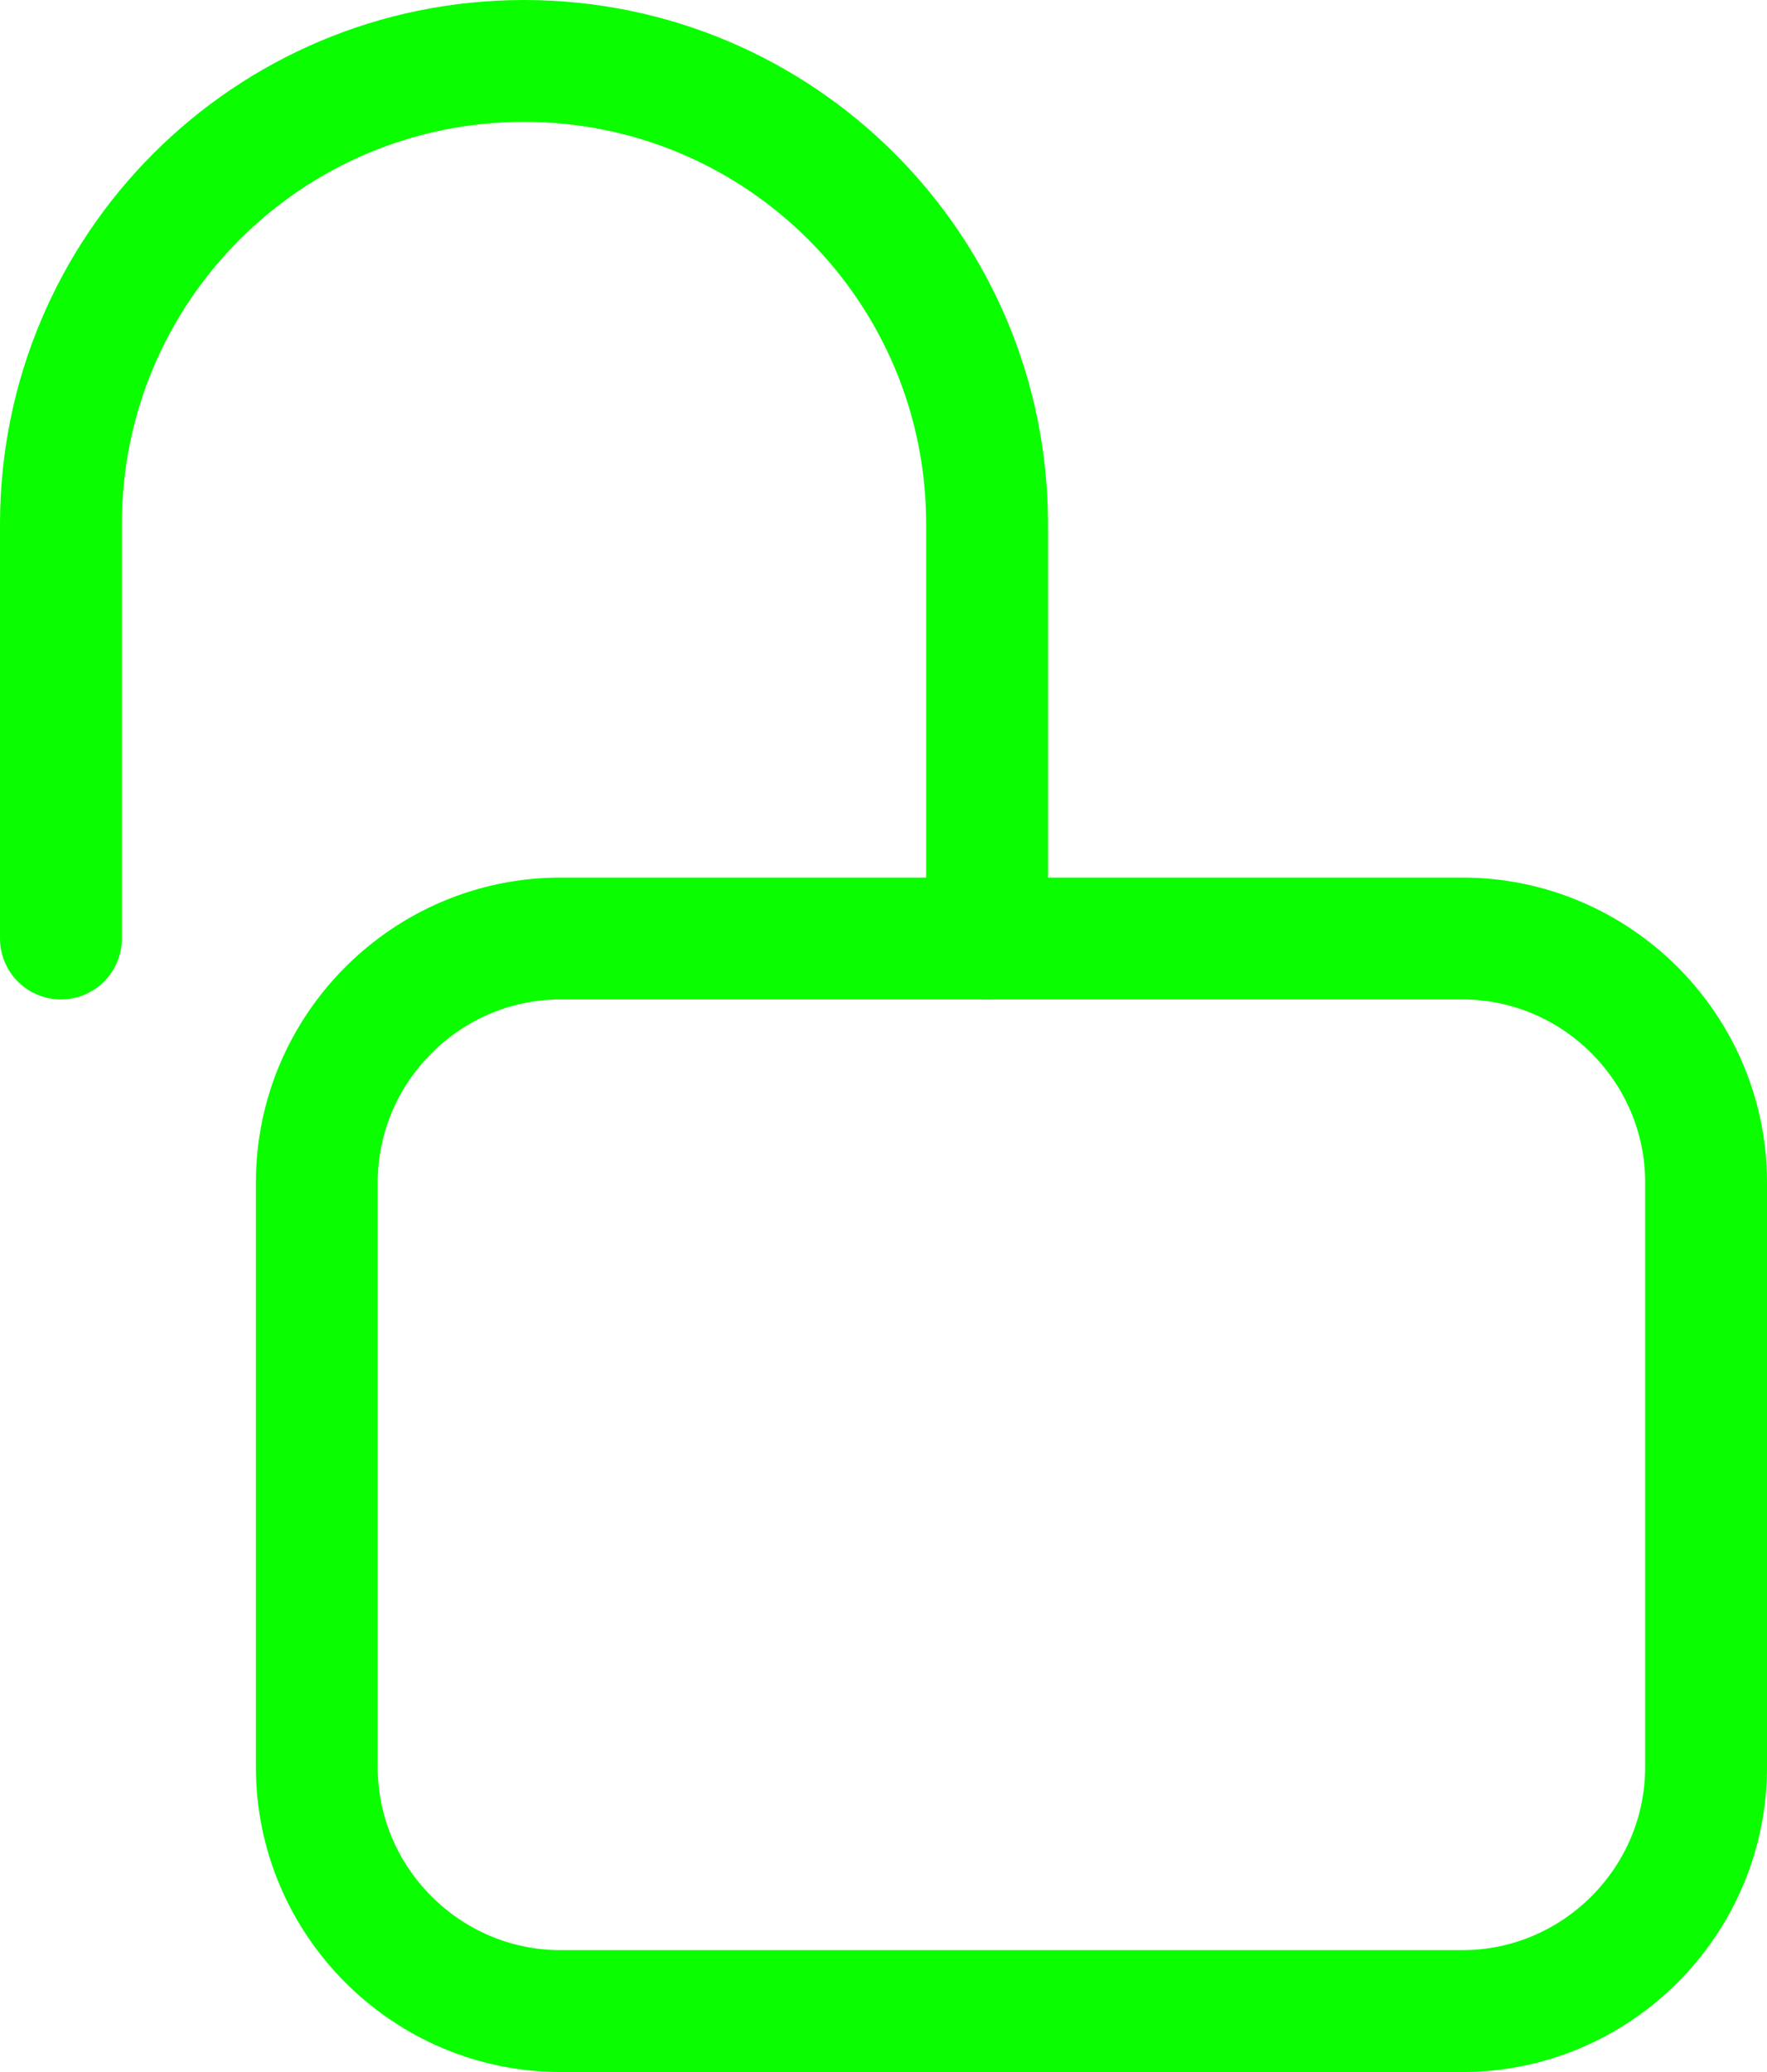 <?xml version="1.0" encoding="utf-8"?>
<!-- Generator: Adobe Illustrator 24.0.3, SVG Export Plug-In . SVG Version: 6.00 Build 0)  -->
<svg version="1.1" id="icon-workshop-open" xmlns="http://www.w3.org/2000/svg" xmlns:xlink="http://www.w3.org/1999/xlink" x="0px"
	 y="0px" viewBox="0 0 14.5 17" enable-background="new 0 0 14.5 17" xml:space="preserve">
<path id="Rectangle_548" fill="none" stroke="#0AFE00" stroke-linecap="round" stroke-miterlimit="10" d="M4.6,7.7H12
	c1.1,0,2,0.9,2,2v4.8c0,1.1-0.9,2-2,2H4.6c-1.1,0-2-0.9-2-2V9.7C2.6,8.6,3.5,7.7,4.6,7.7z"/>
<path id="Tracé_8320" fill="none" stroke="#0AFE00" stroke-linecap="round" stroke-miterlimit="10" d="M0.5,7.7V4.3
	c0-2.1,1.7-3.8,3.8-3.8c0,0,0,0,0,0l0,0c2.1,0,3.8,1.7,3.8,3.8l0,0v3.4"/>
</svg>
